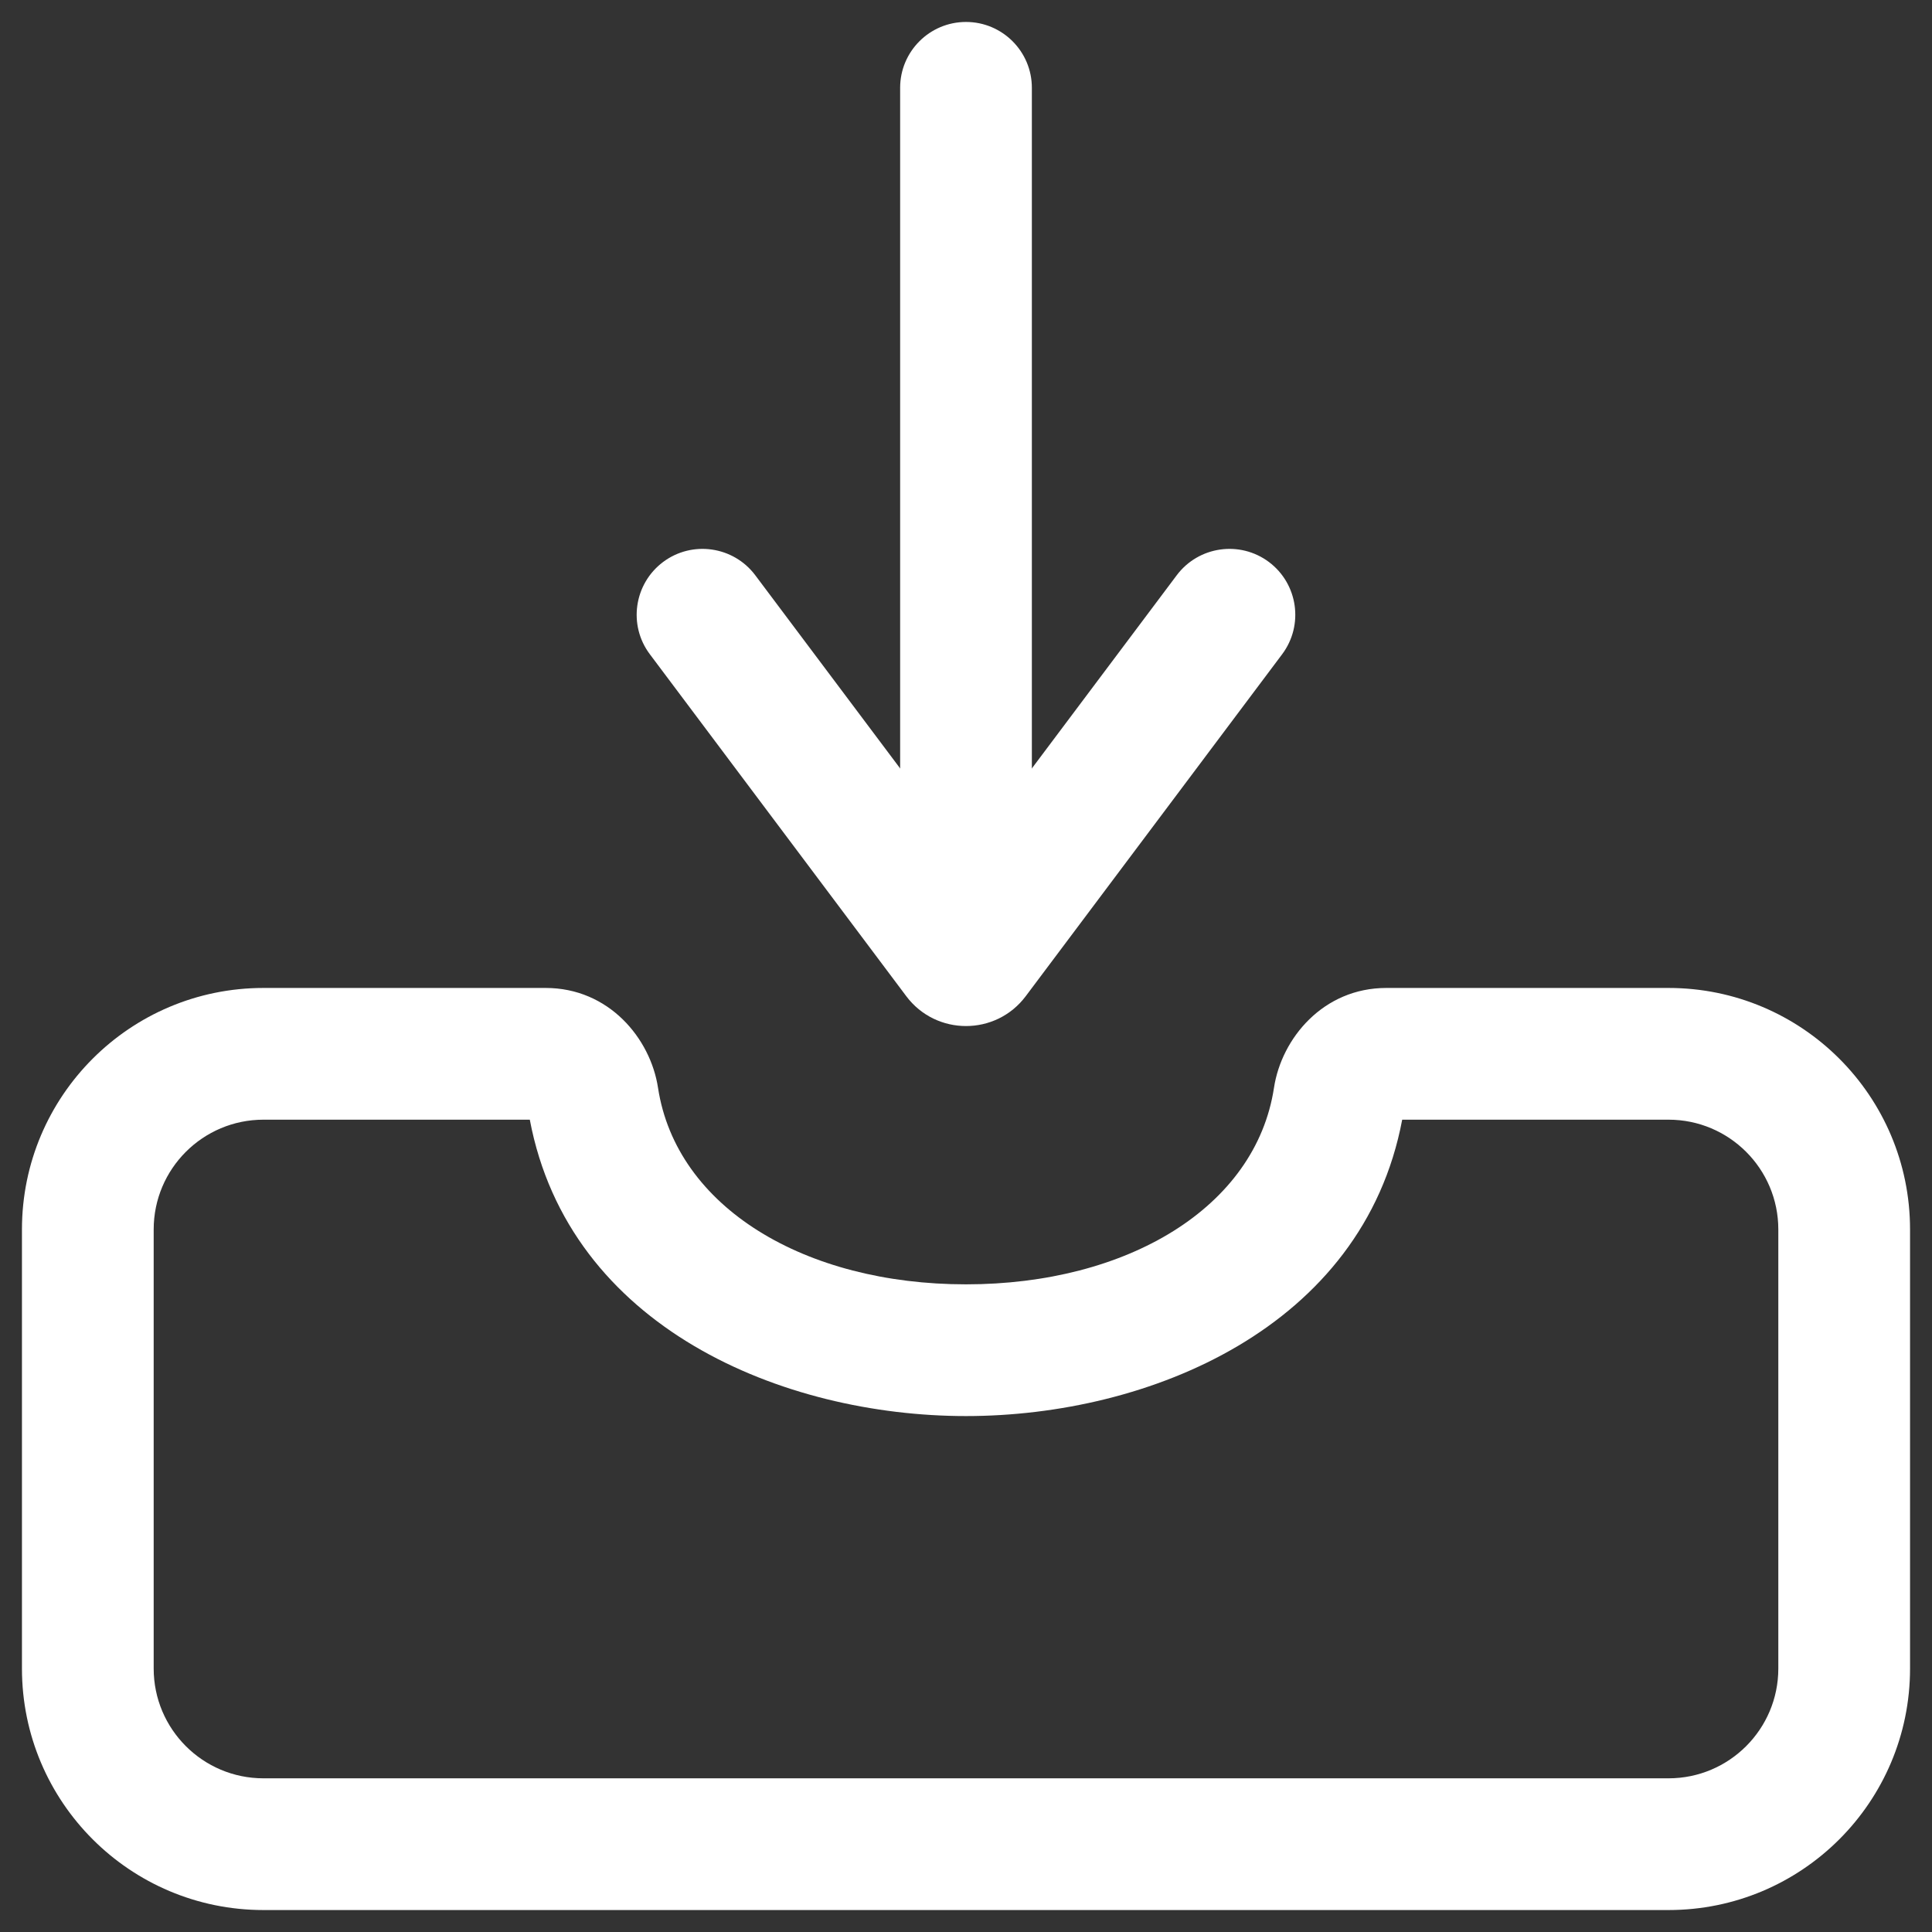 <svg width="22" height="22" viewBox="0 0 22 22" fill="none" xmlns="http://www.w3.org/2000/svg">
<rect x="0" y="0" width="22" height="22" fill="#333333" stroke="none"/>
<path fill-rule="evenodd" clip-rule="evenodd" d="M3 12.75C2.31 12.75 1.75 13.31 1.75 14V19C1.75 19.69 2.31 20.25 3 20.25H19C19.69 20.25 20.25 19.69 20.25 19V14C20.25 13.31 19.69 12.75 19 12.75H15.967C15.52 15.12 13.083 16.125 11 16.125C8.917 16.125 6.48 15.12 6.033 12.75H3ZM0.25 14C0.25 12.481 1.481 11.25 3 11.25H6.214C6.932 11.25 7.407 11.823 7.493 12.387C7.702 13.751 9.167 14.625 11 14.625C12.833 14.625 14.299 13.751 14.507 12.387C14.593 11.823 15.068 11.25 15.786 11.25H19C20.519 11.25 21.75 12.481 21.75 14V19C21.75 20.519 20.519 21.75 19 21.75H3C1.481 21.75 0.25 20.519 0.25 19V14Z" fill="white"/>
<path fill-rule="evenodd" clip-rule="evenodd" d="M11 10.75C10.586 10.75 10.25 10.414 10.25 10L10.25 1C10.25 0.586 10.586 0.25 11 0.25C11.414 0.25 11.75 0.586 11.75 1L11.75 10C11.75 10.414 11.414 10.75 11 10.75Z" fill="white"/>
<path fill-rule="evenodd" clip-rule="evenodd" d="M11 9.75L8.6 6.55C8.351 6.219 7.881 6.152 7.55 6.4C7.219 6.649 7.151 7.119 7.4 7.45L10.32 11.344C10.66 11.797 11.34 11.797 11.68 11.344L14.6 7.45C14.848 7.119 14.781 6.649 14.45 6.4C14.119 6.152 13.649 6.219 13.4 6.55L11 9.75Z" fill="white"/>
</svg>
